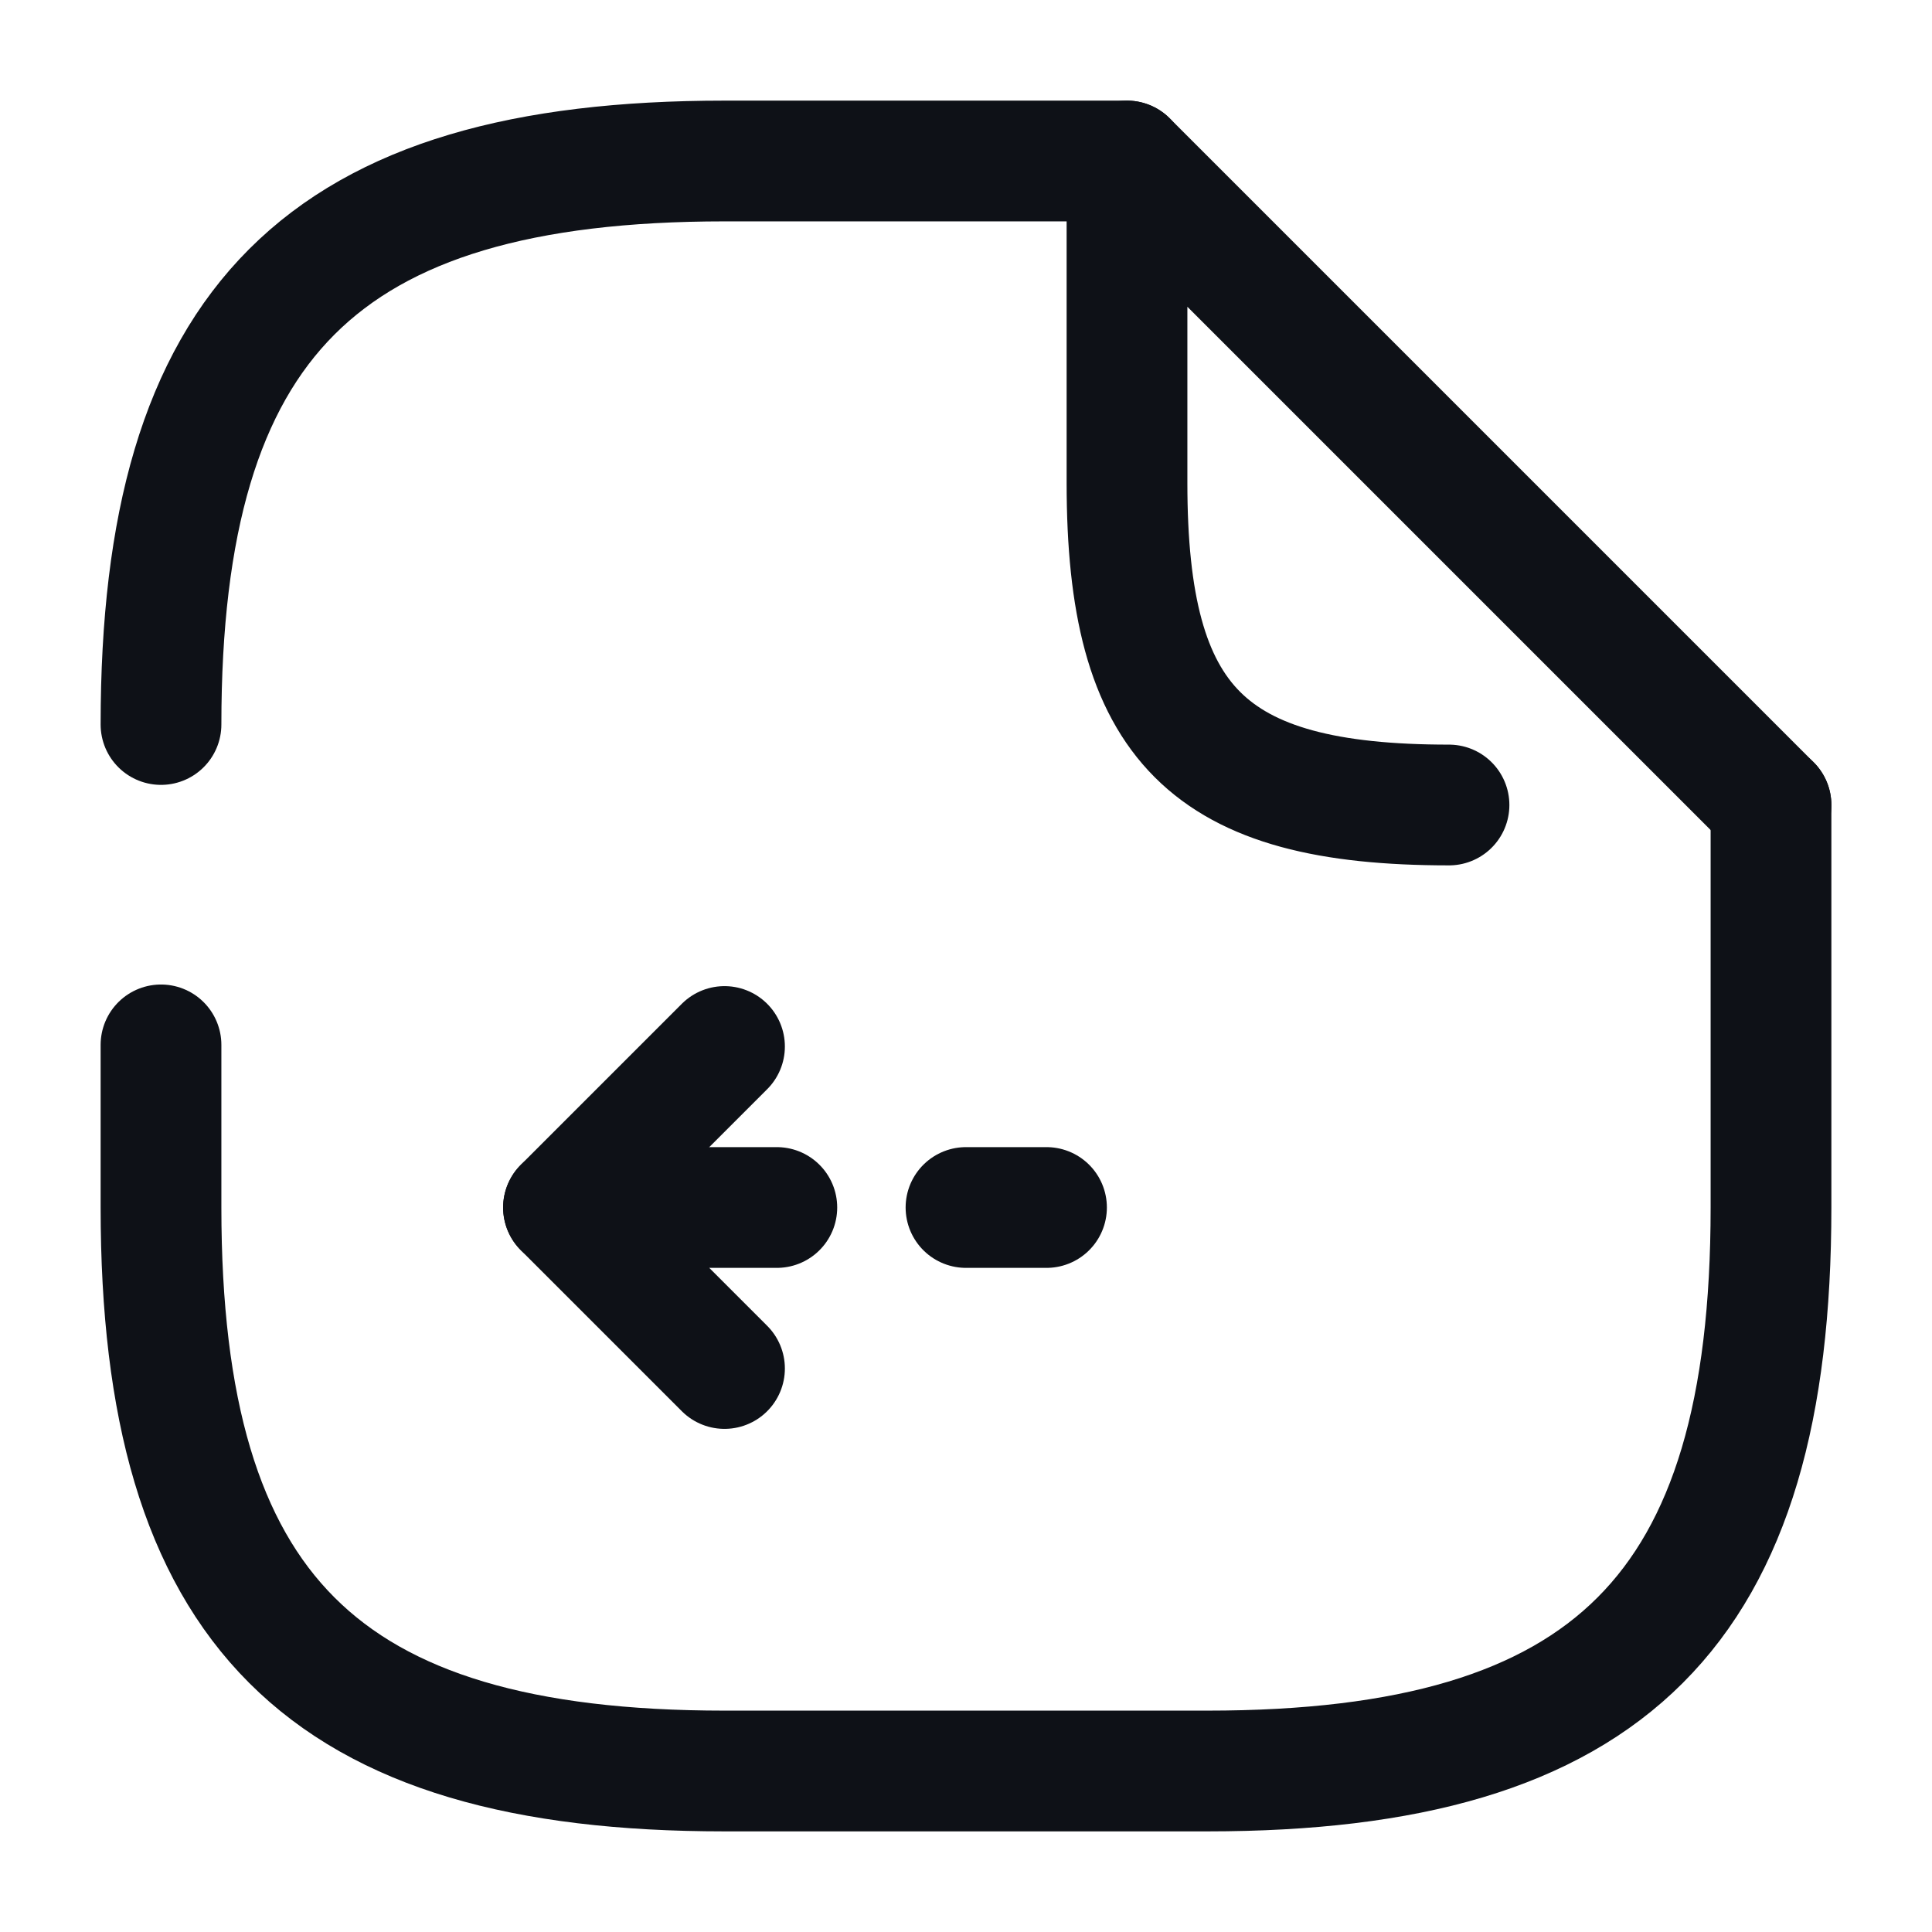 <svg width="24" height="24" viewBox="0 0 24 24" fill="none" xmlns="http://www.w3.org/2000/svg">
<path d="M9.65 15H7L9 17" stroke="#0E1117" stroke-width="1.5" stroke-linecap="round" stroke-linejoin="round"/>
<path d="M13 15H12" stroke="#0E1117" stroke-width="1.5" stroke-linecap="round" stroke-linejoin="round"/>
<path d="M7 15L9 13" stroke="#0E1117" stroke-width="1.5" stroke-linecap="round" stroke-linejoin="round"/>
<path d="M2 9C2 4 4 2 9 2H14" stroke="#0E1117" stroke-width="1.5" stroke-linecap="round" stroke-linejoin="round"/>
<path d="M22 10V15C22 20 20 22 15 22H9C4 22 2 20 2 15V12.98" stroke="#0E1117" stroke-width="1.5" stroke-linecap="round" stroke-linejoin="round"/>
<path d="M18 10C15 10 14 9 14 6V2L22 10" stroke="#0E1117" stroke-width="1.5" stroke-linecap="round" stroke-linejoin="round"/>
</svg>
